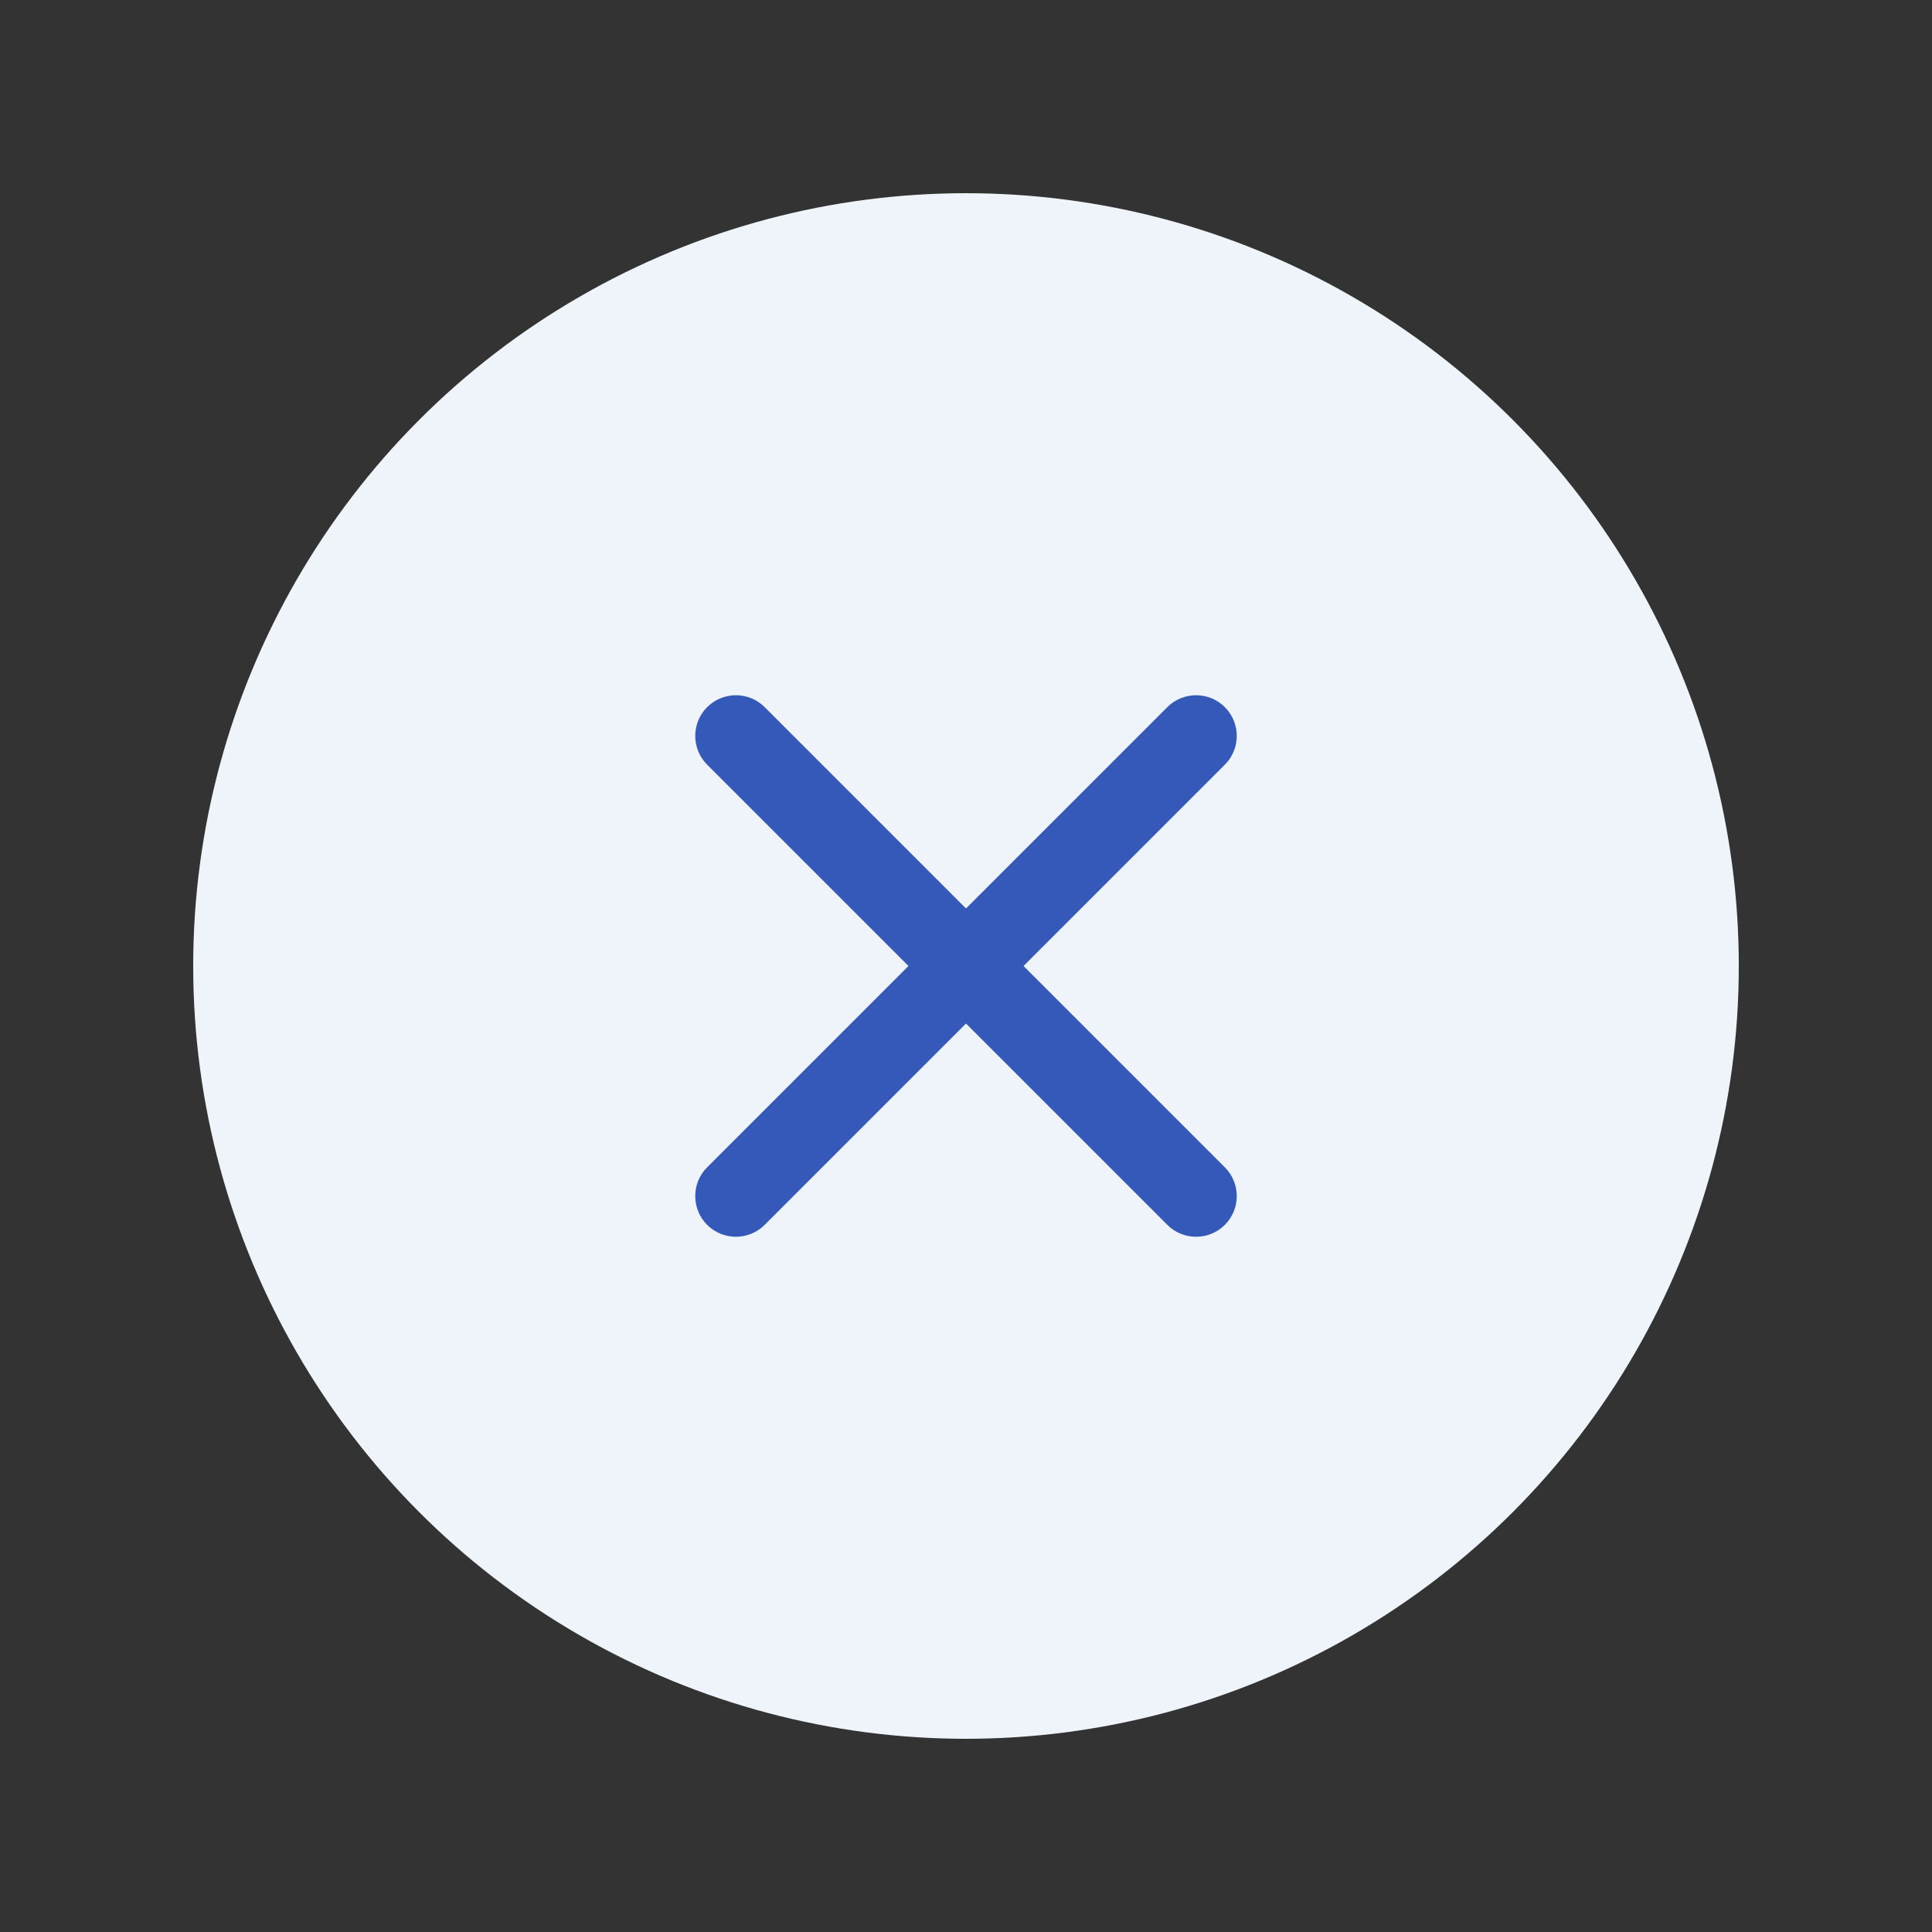 <?xml version="1.0" encoding="UTF-8"?>
<svg width="50px" height="50px" viewBox="0 0 50 50" version="1.1" xmlns="http://www.w3.org/2000/svg" xmlns:xlink="http://www.w3.org/1999/xlink">
    <rect x="0" y="0" width="50" height="50" fill="#333333" stroke="none"/>
    <!-- Generator: Sketch 49.3 (51167) - http://www.bohemiancoding.com/sketch -->
    <title>close-large</title>
    <desc>Created with Sketch.</desc>
    <defs></defs>
    <g id="close-large" stroke="none" stroke-width="1" fill="none" fill-rule="evenodd">
        <g id="poista" transform="translate(5, 5)">
            <circle id="Oval-4" fill="#EEF4F9" cx="20" cy="20" r="20"></circle>
            <path d="M21.053,18.947 L28.421,18.947 C29.002,18.947 29.474,19.419 29.474,20 C29.474,20.581 29.002,21.053 28.421,21.053 L21.053,21.053 L21.053,28.421 C21.053,29.002 20.581,29.474 20,29.474 C19.419,29.474 18.947,29.002 18.947,28.421 L18.947,21.053 L11.579,21.053 C10.998,21.053 10.526,20.581 10.526,20 C10.526,19.419 10.998,18.947 11.579,18.947 L18.947,18.947 L18.947,11.579 C18.947,10.998 19.419,10.526 20,10.526 C20.581,10.526 21.053,10.998 21.053,11.579 L21.053,18.947 Z" id="Combined-Shape" fill="#3559B9" transform="translate(20, 20) rotate(-315) translate(-20, -20) "></path>
        </g>
    </g>
</svg>